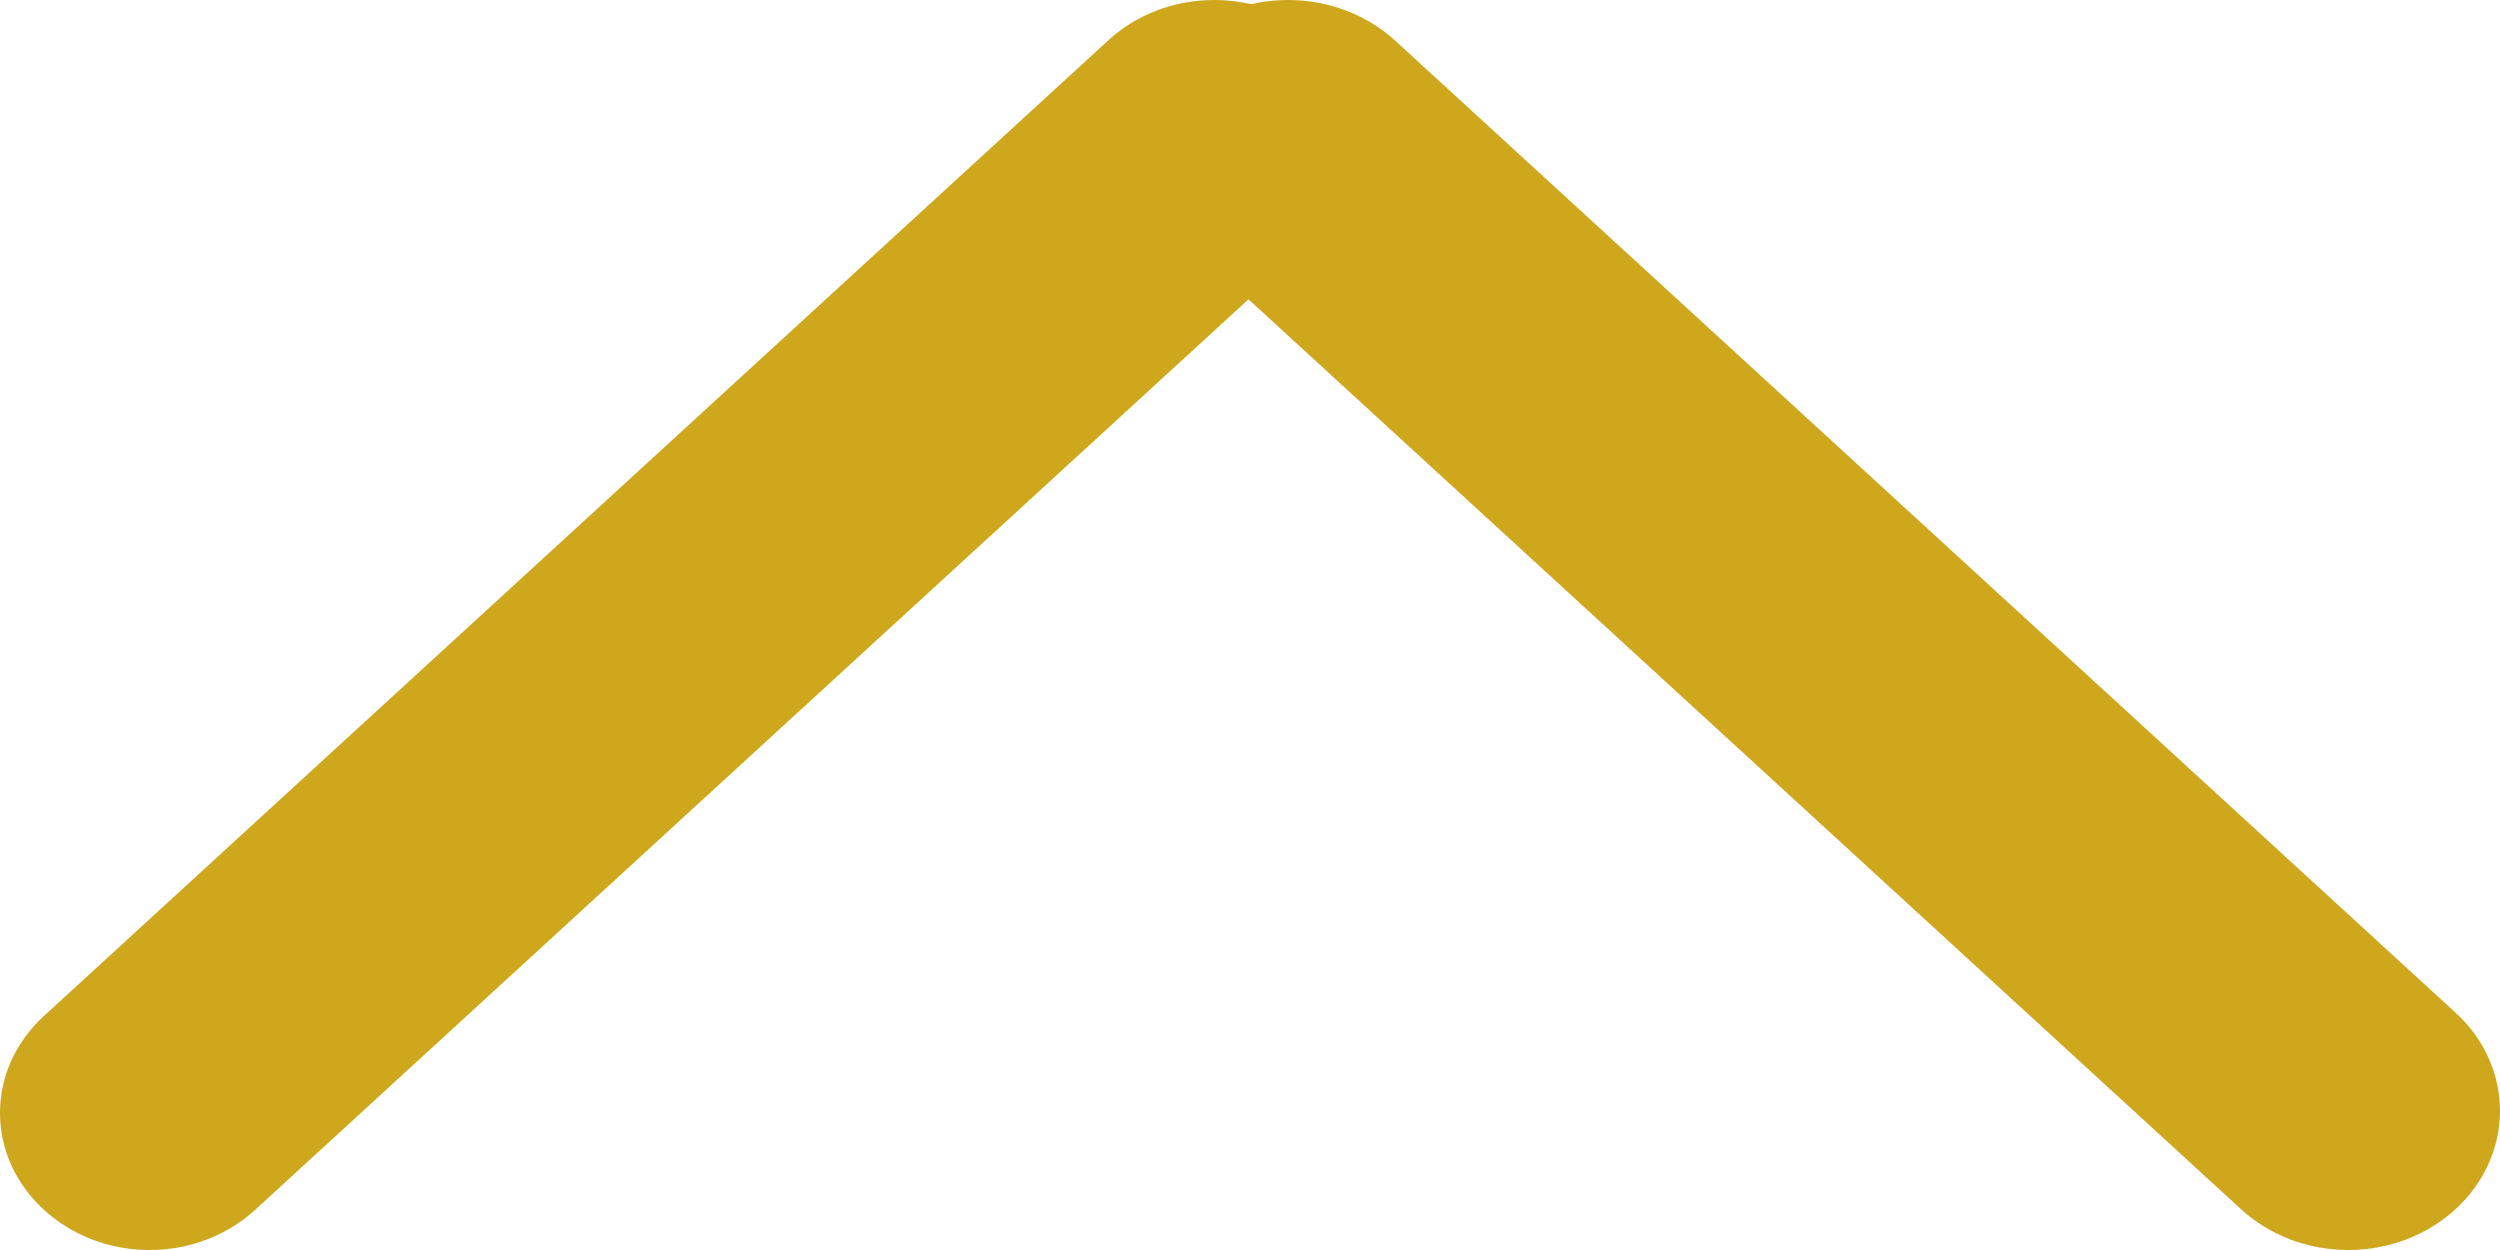 <svg width="22" height="11" viewBox="0 0 22 11" fill="none" xmlns="http://www.w3.org/2000/svg">
<path fill-rule="evenodd" clip-rule="evenodd" d="M21.608 10.641C21.733 10.528 21.831 10.393 21.898 10.244C21.965 10.096 22 9.937 22 9.776C22 9.615 21.965 9.456 21.898 9.308C21.831 9.159 21.733 9.024 21.608 8.911L12.278 0.358C12.028 0.129 11.689 -9.53674e-07 11.335 -9.53674e-07C10.981 -9.53674e-07 10.641 0.129 10.391 0.358C10.141 0.588 10 0.899 10 1.223C10 1.548 10.141 1.859 10.391 2.088L19.721 10.641C19.845 10.755 19.992 10.845 20.154 10.907C20.316 10.968 20.489 11 20.665 11C20.84 11 21.014 10.968 21.176 10.907C21.337 10.845 21.485 10.755 21.608 10.641Z" fill="#CEA71D"/>
<path fill-rule="evenodd" clip-rule="evenodd" d="M0.386 10.646C0.264 10.534 0.167 10.402 0.1 10.255C0.034 10.109 0 9.952 0 9.794C0 9.635 0.034 9.479 0.1 9.332C0.167 9.186 0.264 9.053 0.386 8.941L9.755 0.353C10.001 0.127 10.336 0 10.685 0C11.034 0 11.368 0.127 11.615 0.353C11.861 0.579 12 0.886 12 1.206C12 1.525 11.861 1.832 11.615 2.058L2.246 10.646C2.124 10.758 1.979 10.847 1.819 10.908C1.66 10.969 1.489 11 1.316 11C1.143 11 0.972 10.969 0.812 10.908C0.653 10.847 0.508 10.758 0.386 10.646Z" fill="#CEA71D"/>
</svg>

